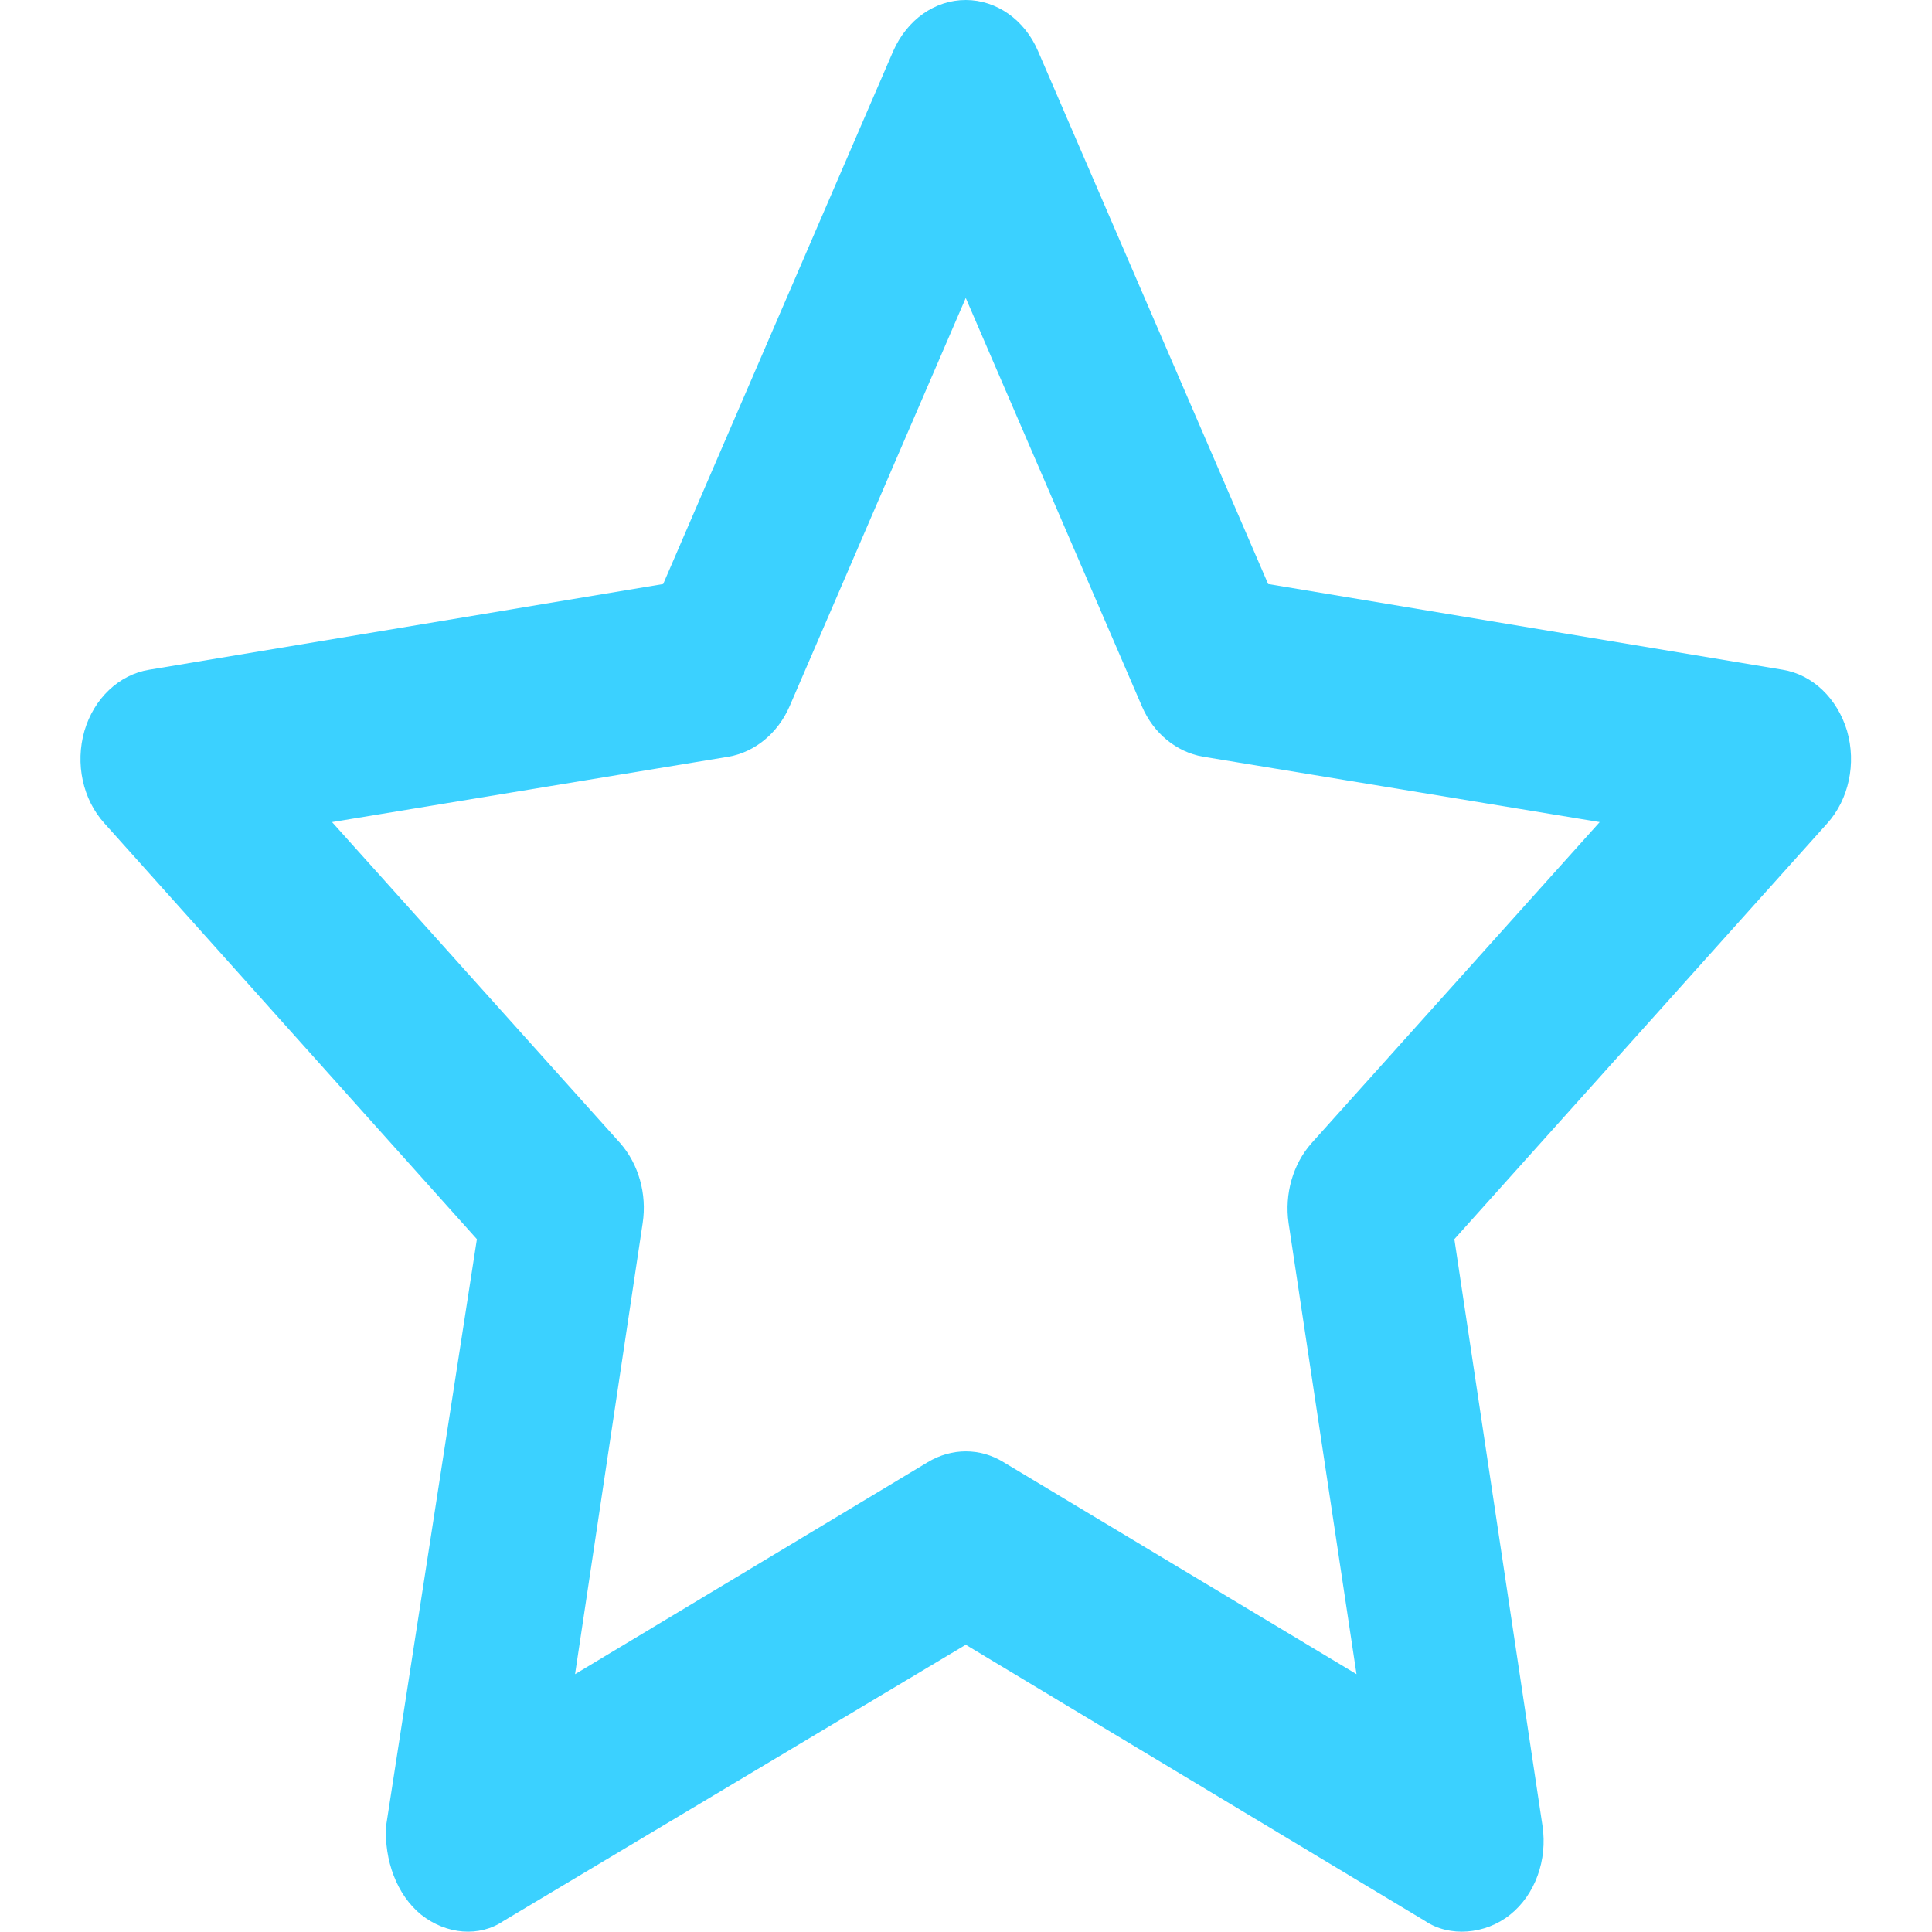 <?xml version="1.0" encoding="UTF-8"?>
<svg xmlns="http://www.w3.org/2000/svg" xmlns:xlink="http://www.w3.org/1999/xlink" width="31px" height="31px" viewBox="0 0 31 31" version="1.1">
<g id="surface1">
<path style=" stroke:none;fill-rule:nonzero;fill:rgb(23.137%,81.961%,100%);fill-opacity:1;" d="M 15.496 0 C 15.988 0 16.441 0.316 16.656 0.82 L 20.348 9.371 L 28.602 10.746 C 29.086 10.824 29.48 11.207 29.637 11.727 C 29.789 12.254 29.664 12.828 29.32 13.211 L 23.336 19.883 L 24.75 29.297 C 24.832 29.844 24.633 30.402 24.23 30.723 C 23.832 31.043 23.254 31.086 22.867 30.824 L 15.496 26.391 L 8.078 30.824 C 7.691 31.086 7.164 31.043 6.758 30.723 C 6.363 30.402 6.164 29.844 6.195 29.297 L 7.652 19.883 L 1.676 13.211 C 1.328 12.828 1.203 12.254 1.355 11.727 C 1.508 11.207 1.91 10.824 2.395 10.746 L 10.641 9.371 L 14.332 0.82 C 14.555 0.316 15 0 15.496 0 Z M 15.496 4.781 L 12.668 11.336 C 12.48 11.766 12.113 12.066 11.695 12.141 L 5.328 13.191 L 9.953 18.344 C 10.246 18.68 10.383 19.156 10.312 19.625 L 9.227 26.863 L 14.887 23.461 C 15.27 23.23 15.727 23.23 16.102 23.461 L 21.766 26.863 L 20.676 19.625 C 20.609 19.156 20.746 18.68 21.043 18.344 L 25.668 13.191 L 19.301 12.141 C 18.875 12.066 18.508 11.766 18.324 11.336 Z M 15.496 4.781 "/>
</g>
</svg>
